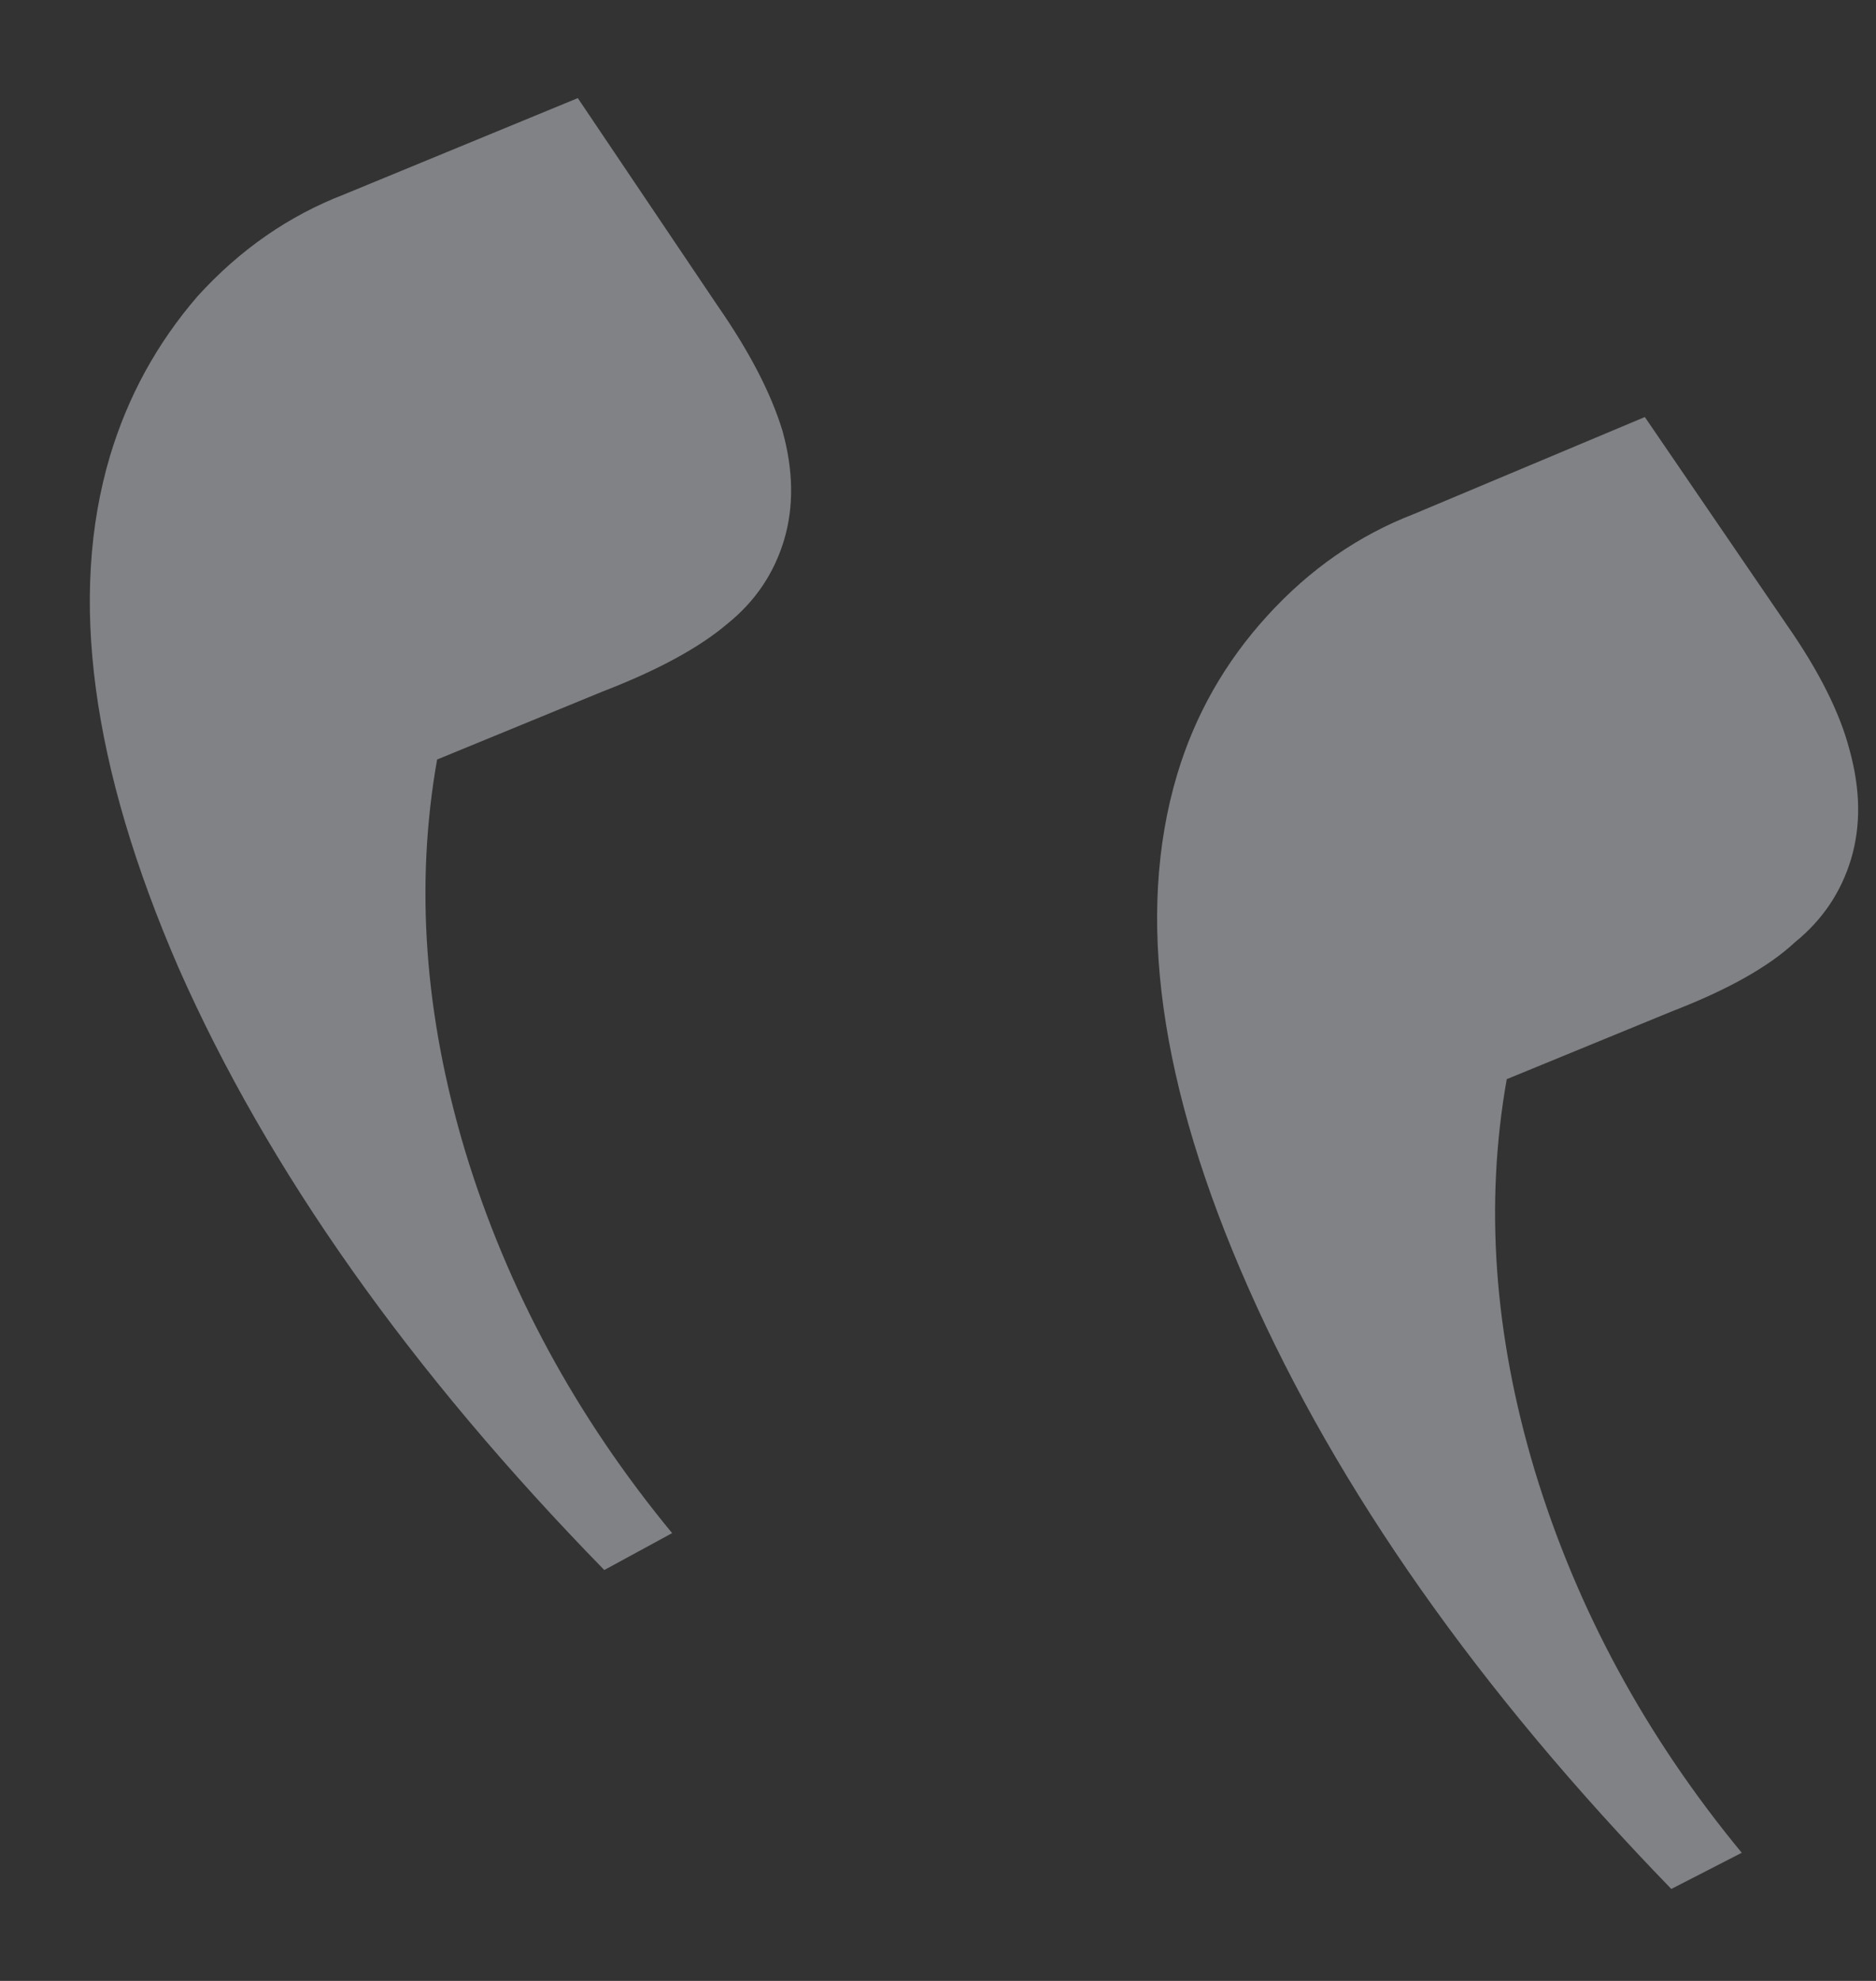 <svg width="18" height="19" viewBox="0 0 18 19" fill="none" xmlns="http://www.w3.org/2000/svg">
    <rect x="0" y="0" width="18" height="19" fill="#333333" stroke="none"/>
    <path opacity="0.4" d="M6.449 14.705C5.528 13.589 4.866 12.367 4.463 11.04C4.071 9.735 3.982 8.483 4.194 7.285L5.779 6.634C6.314 6.428 6.715 6.209 6.984 5.979C7.248 5.765 7.427 5.499 7.523 5.18C7.618 4.861 7.613 4.512 7.508 4.133C7.398 3.771 7.19 3.371 6.885 2.932L5.544 0.941L3.306 1.863C2.771 2.069 2.301 2.395 1.896 2.841C1.507 3.291 1.227 3.802 1.056 4.372C0.655 5.715 0.875 7.353 1.715 9.287C2.572 11.225 3.933 13.149 5.798 15.059L6.449 14.705ZM16.712 17.771C15.791 16.655 15.129 15.434 14.726 14.106C14.334 12.801 14.245 11.549 14.457 10.351L16.043 9.7C16.577 9.494 16.97 9.273 17.222 9.038C17.486 8.824 17.665 8.558 17.761 8.239C17.856 7.92 17.851 7.571 17.746 7.192C17.653 6.835 17.453 6.437 17.148 5.999L15.782 4L13.569 4.929C13.034 5.135 12.565 5.461 12.159 5.907C11.753 6.352 11.465 6.86 11.294 7.431C10.893 8.774 11.121 10.415 11.978 12.353C12.835 14.291 14.188 16.213 16.036 18.118L16.712 17.771Z" fill="#F3F7FF"/>
</svg>
